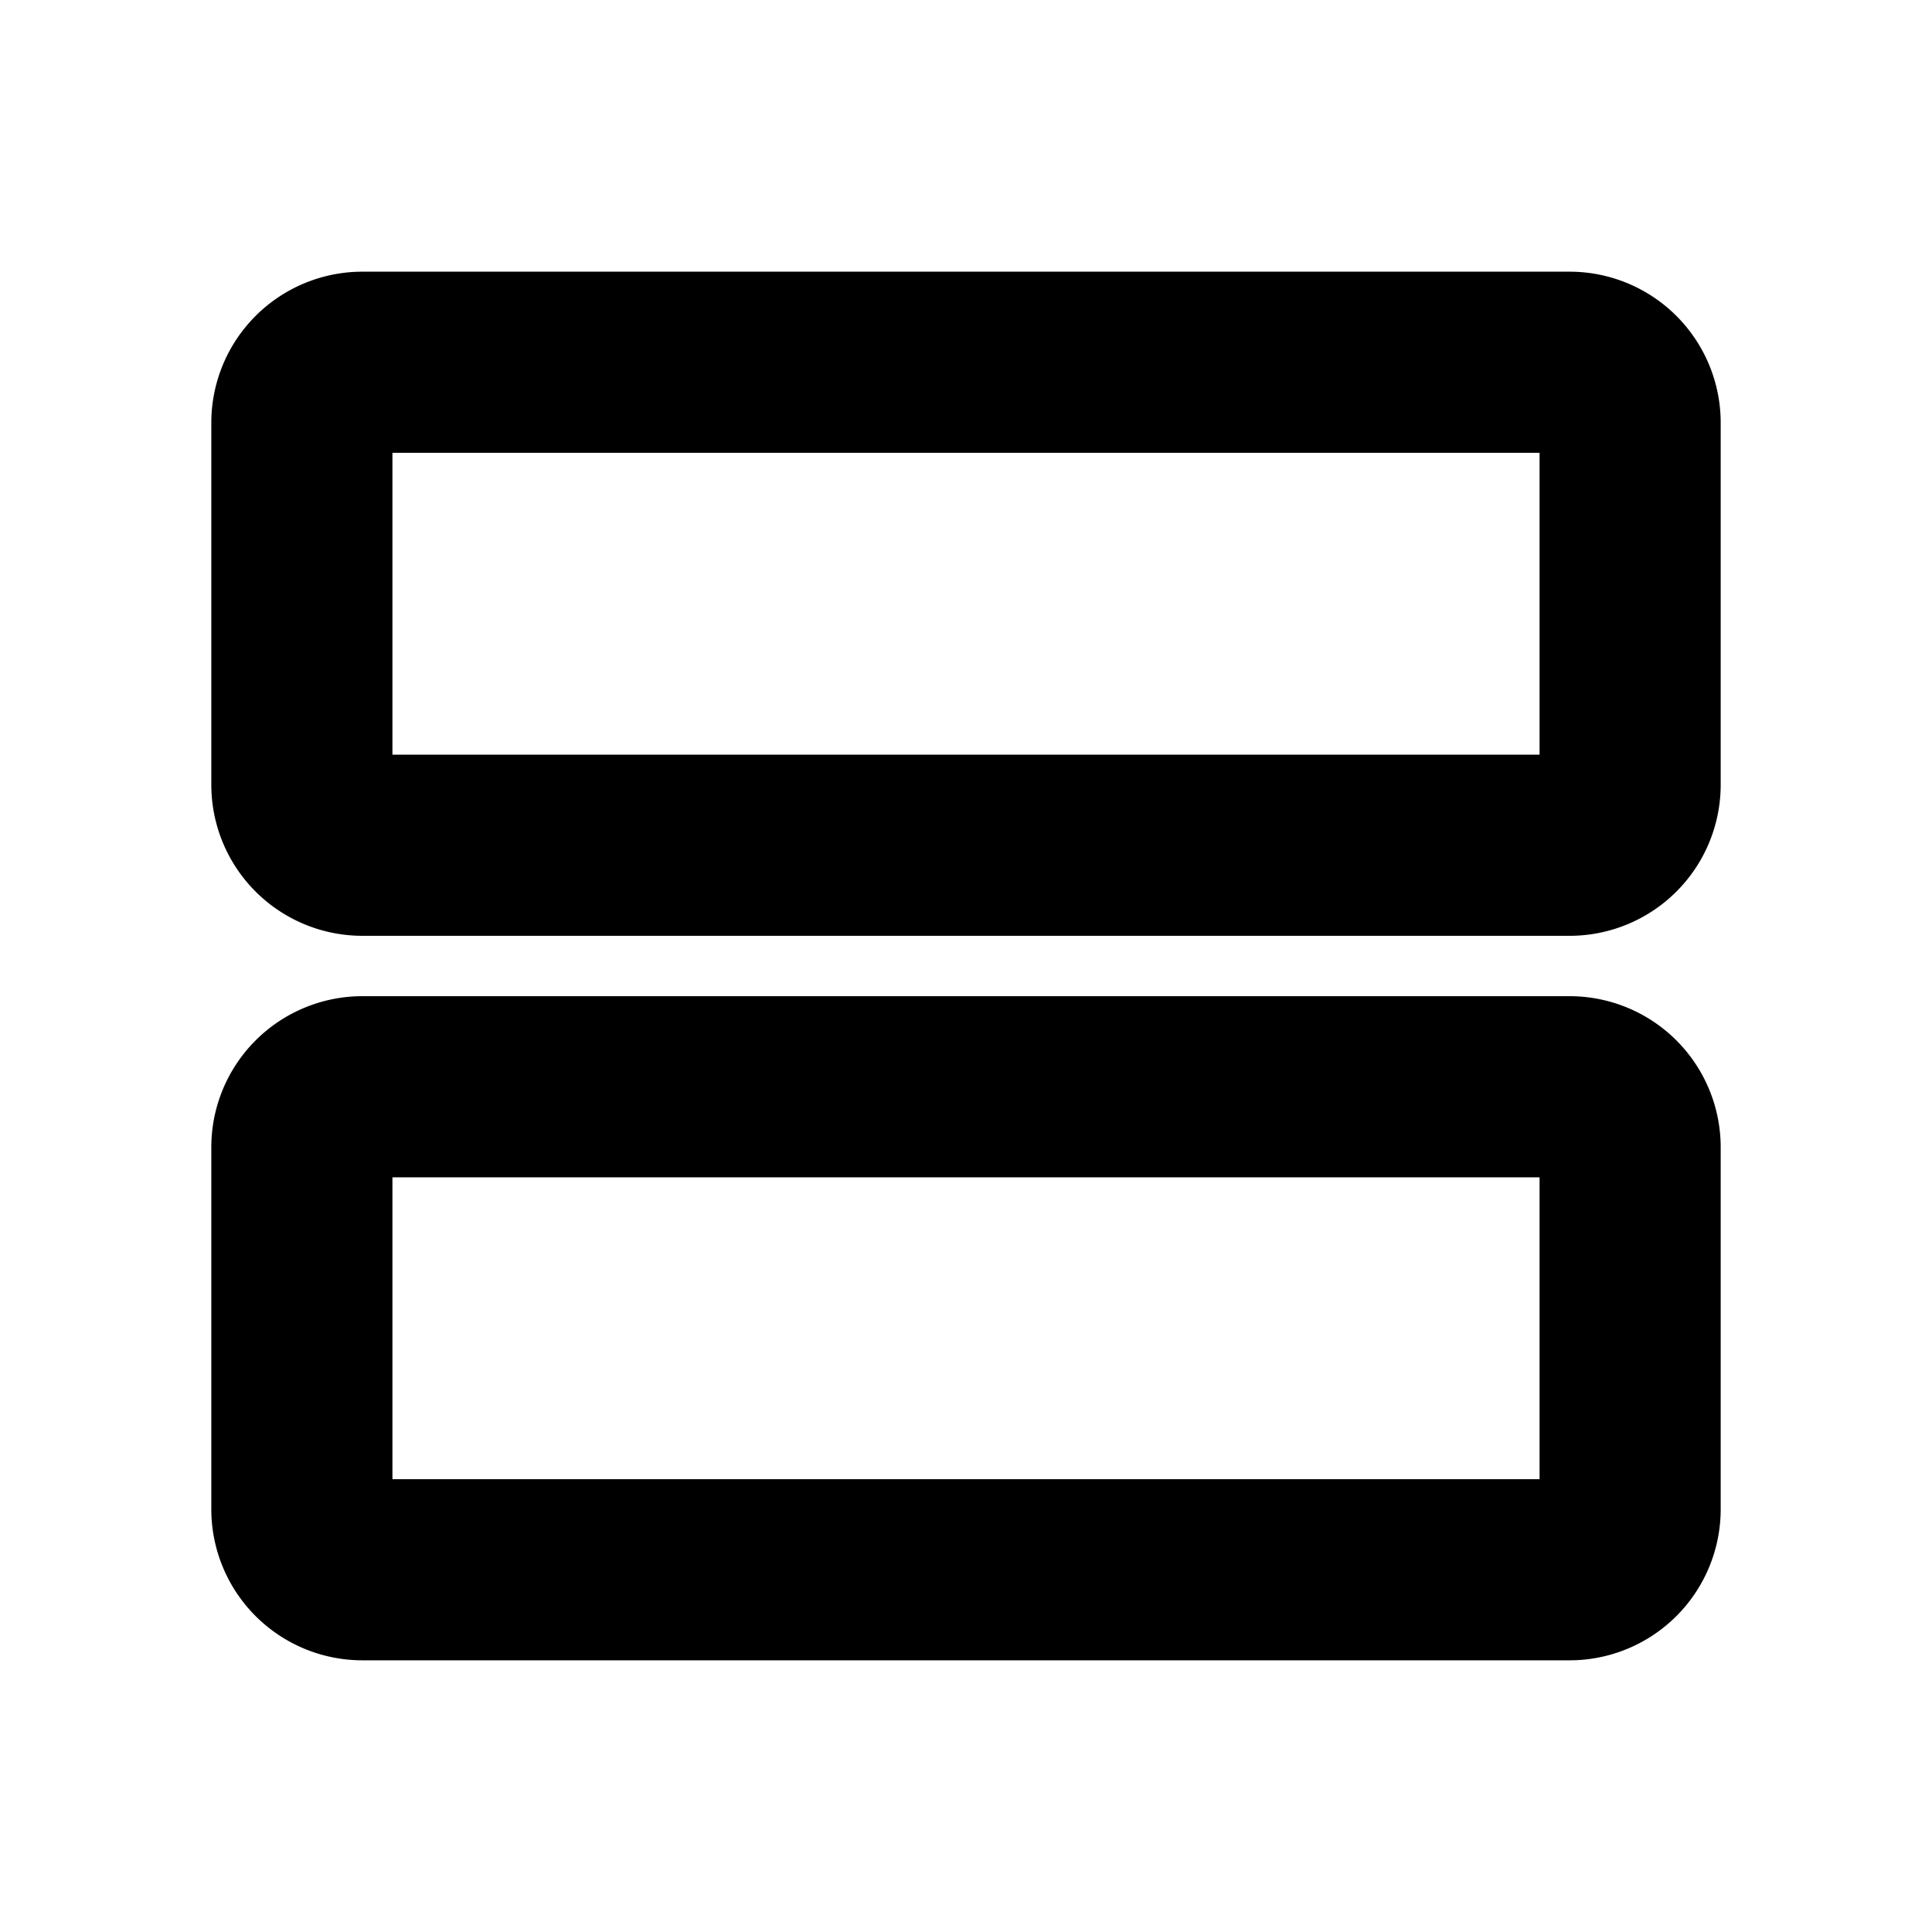<svg id="Flat" xmlns="http://www.w3.org/2000/svg" viewBox="0 0 256 256">
  <path d="M208,132H48a20.023,20.023,0,0,0-20,20v48a20.023,20.023,0,0,0,20,20H208a20.023,20.023,0,0,0,20-20V152A20.023,20.023,0,0,0,208,132Zm-4,64H52V156H204Zm4-160H48A20.023,20.023,0,0,0,28,56v48a20.023,20.023,0,0,0,20,20H208a20.023,20.023,0,0,0,20-20V56A20.023,20.023,0,0,0,208,36Zm-4,64H52V60H204Z"/>
</svg>
